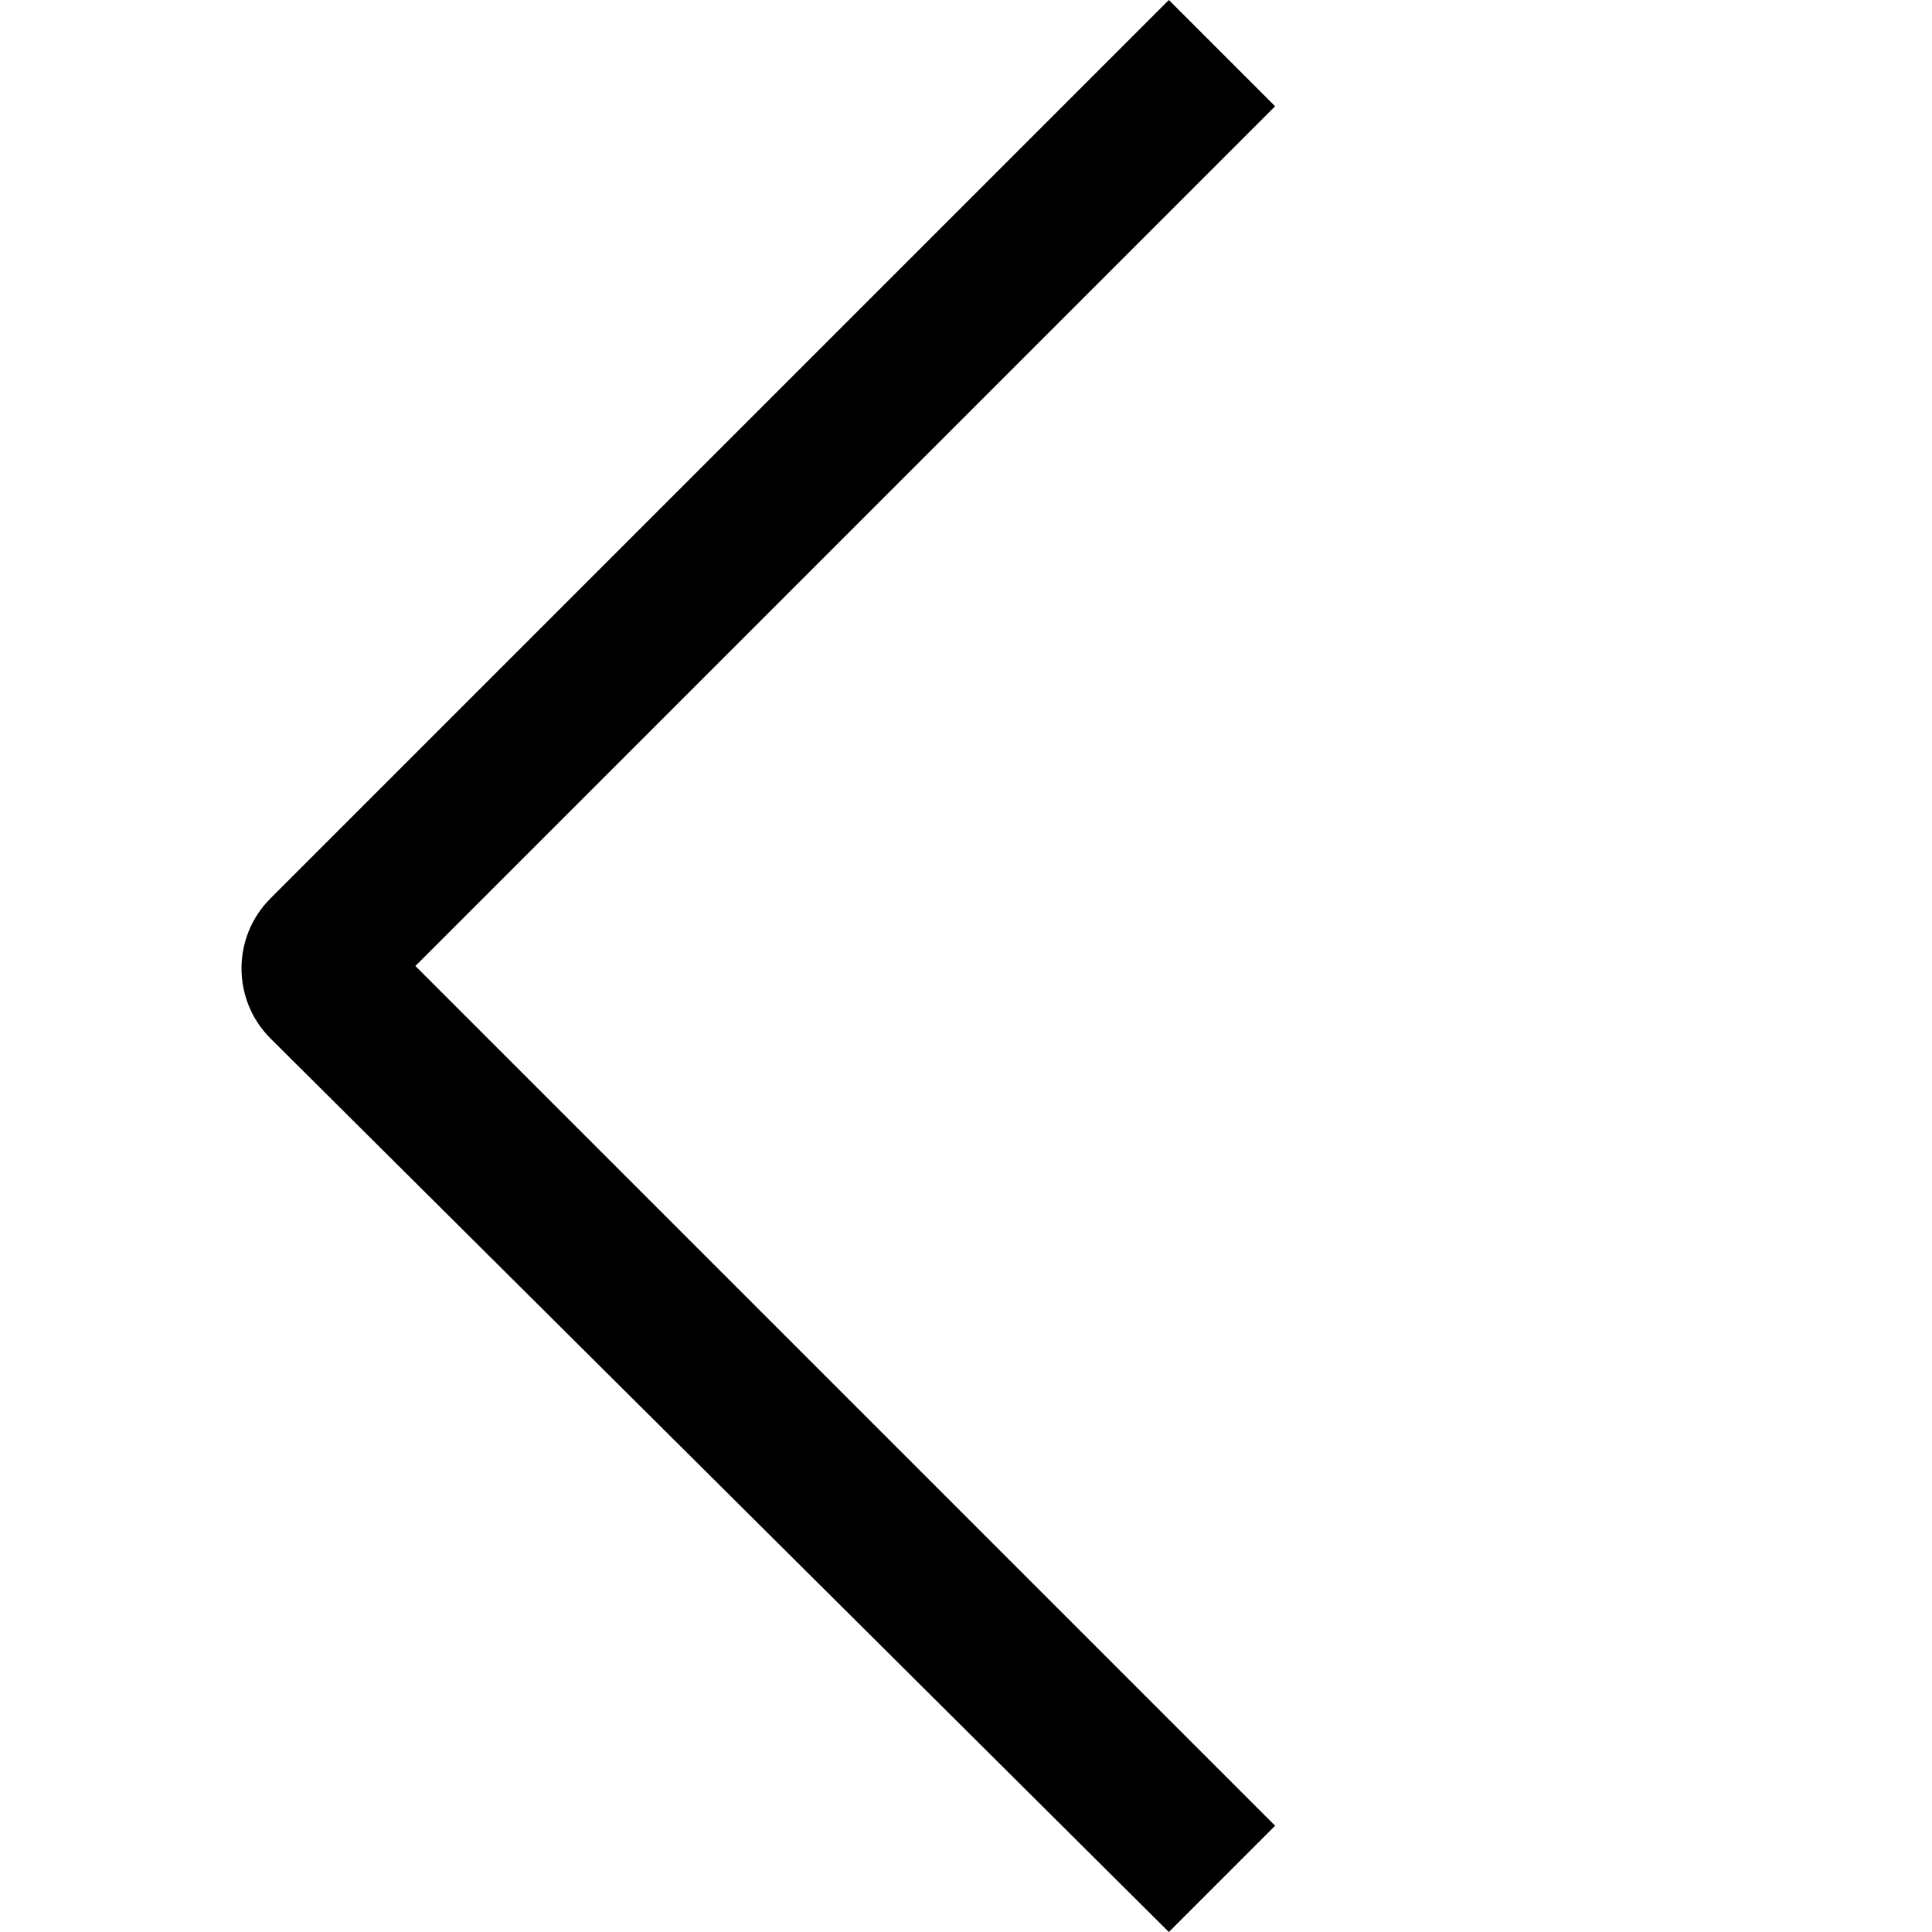 <?xml version="1.0" encoding="utf-8"?>
<!-- Generator: Adobe Illustrator 22.0.1, SVG Export Plug-In . SVG Version: 6.00 Build 0)  -->
<svg version="1.1" id="Layer_1" xmlns="http://www.w3.org/2000/svg" xmlns:xlink="http://www.w3.org/1999/xlink" x="0px" y="0px"
	 width="40px" height="40px" viewBox="0 0 40 40" style="enable-background:new 0 0 40 40;" xml:space="preserve">
<path d="M24.2,40l2.2-2.2L8.6,20L26.4,2.2L24.2,0L5.6,18.6c-0.8,0.8-0.8,2.1,0,2.9L24.2,40z"/>
</svg>
